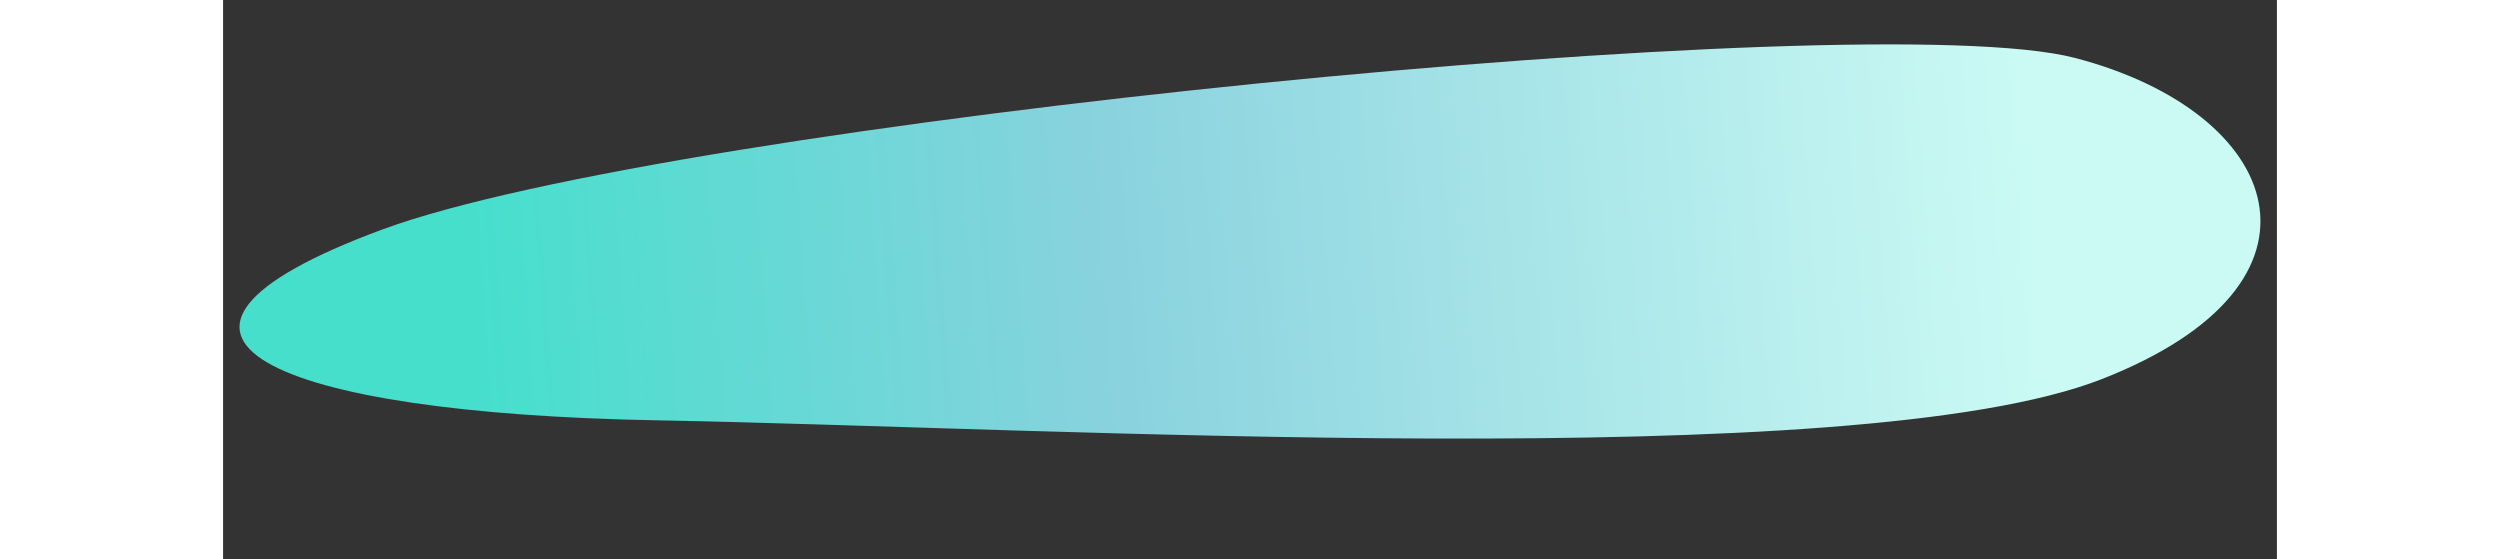 <svg width="599" height="134" viewBox="0 0 639 174" fill="none" xmlns="http://www.w3.org/2000/svg">
<rect x="0" y="0" width="639" height="174" fill="#333333" stroke="none"/>
<path d="M49.66 71.358C139.691 38.106 511.508 1.204 576.116 18.012C640.725 34.82 661.286 87.968 584.434 117.977C507.583 147.987 255.507 132.942 135.296 130.781C15.085 128.619 -40.37 104.61 49.66 71.358Z" fill="url(#paint0_linear)"/>
<defs>
<linearGradient id="paint0_linear" x1="627.5" y1="62.5" x2="1" y2="106" gradientUnits="userSpaceOnUse">
<stop offset="0.104" stop-color="#CBFAF4"/>
<stop offset="0.562" stop-color="#89D2DE"/>
<stop offset="0.88" stop-color="#45DFCC"/>
</linearGradient>
</defs>
</svg>
